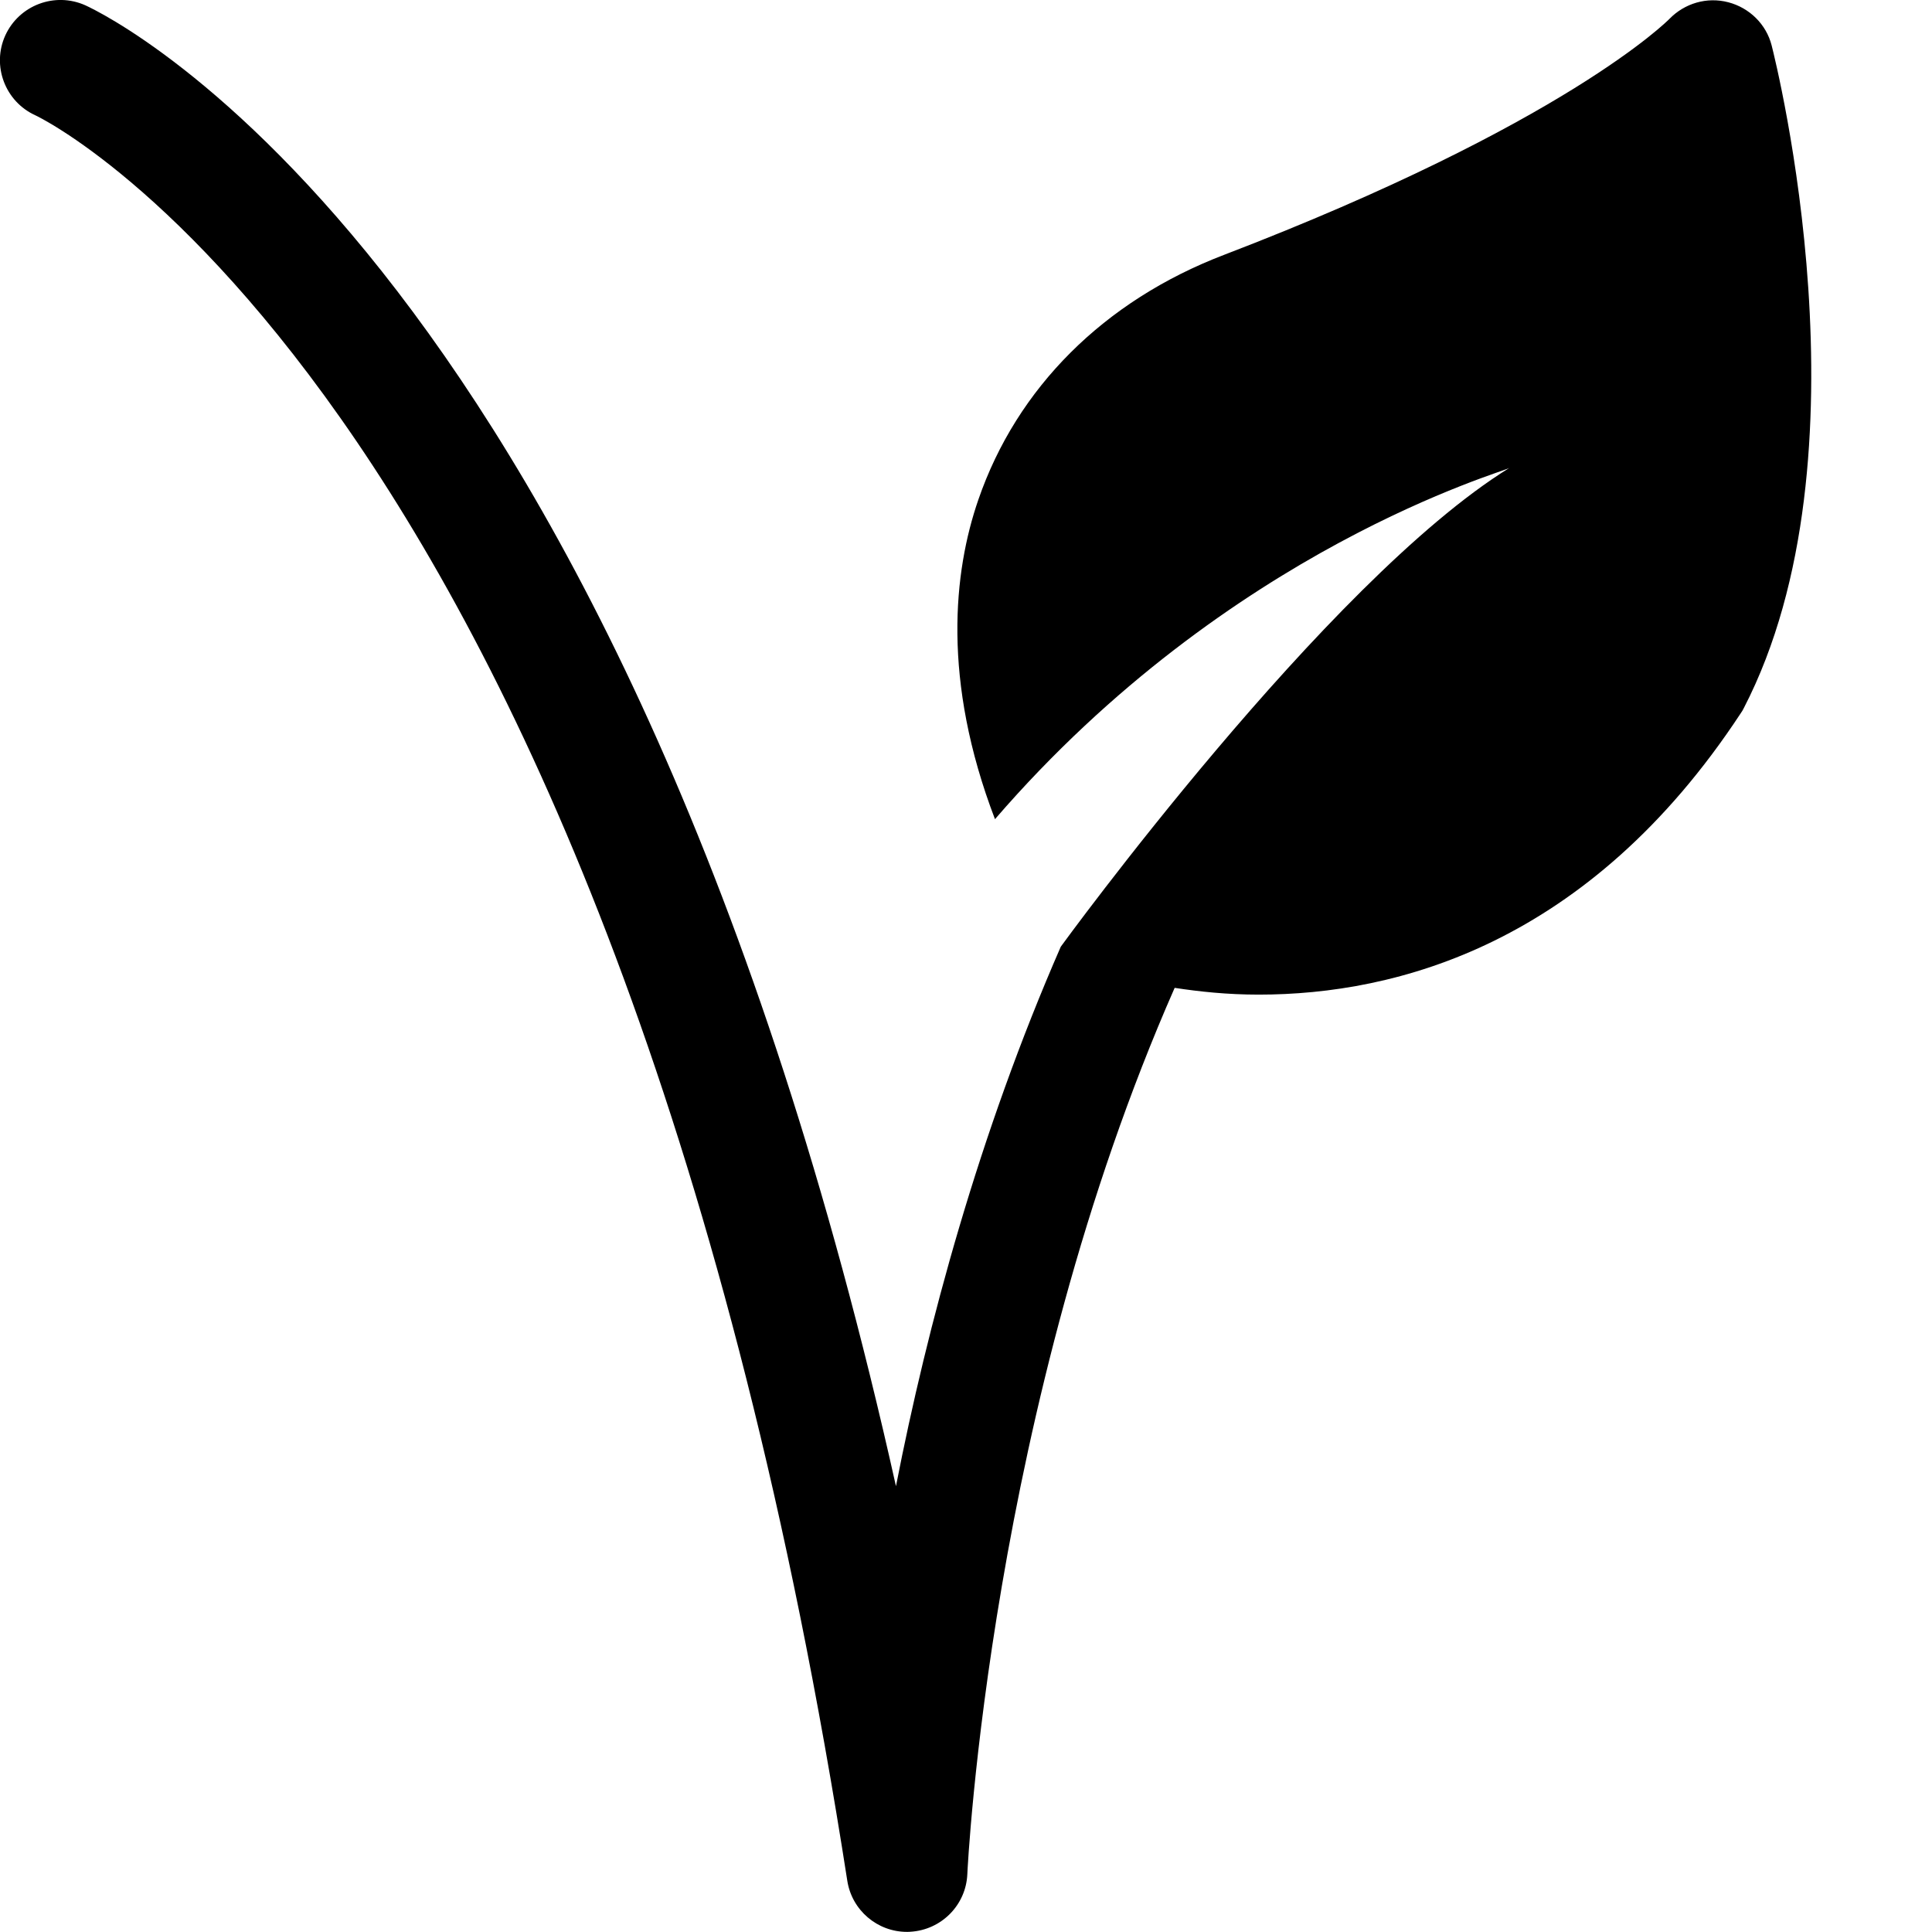 
  <svg xmlns="http://www.w3.org/2000/svg" width="200" height="200" version="1.1" x="0px" y="0px" viewBox="0 0 16 16" id="VeganIcon">
   <path d="M14.672,0.376c-0.045-0.176-0.184-0.311-0.358-0.357c-0.178-0.047-0.363,0.008-0.489,0.138 c-0.009,0.009-0.857,0.868-3.689,1.954c-0.993,0.38-1.715,1.101-2.034,2.028C7.897,4.733,7.799,5.632,8.24,6.784 c1.945-2.253,4.231-2.88,4.26-2.909C10.984,4.813,8.785,7.84,8.785,7.84c-0.677,1.549-1.106,3.14-1.365,4.468 C5.161,2.178,0.903,0.134,0.707,0.044C0.455-0.069,0.159,0.042,0.044,0.293c-0.114,0.251-0.002,0.548,0.249,0.662 c0.048,0.021,4.808,2.312,6.724,14.621c0.038,0.244,0.249,0.423,0.494,0.423c0.01,0,0.019,0,0.028-0.001 C7.796,15.983,8,15.777,8.011,15.521c0.002-0.051,0.188-3.865,1.717-7.34c0.205,0.031,0.432,0.056,0.697,0.056 c1.136,0,2.73-0.412,3.991-2.33c0.01-0.014,0.019-0.029,0.026-0.044C15.523,3.772,14.707,0.514,14.672,0.376z" ></path>
</svg>

